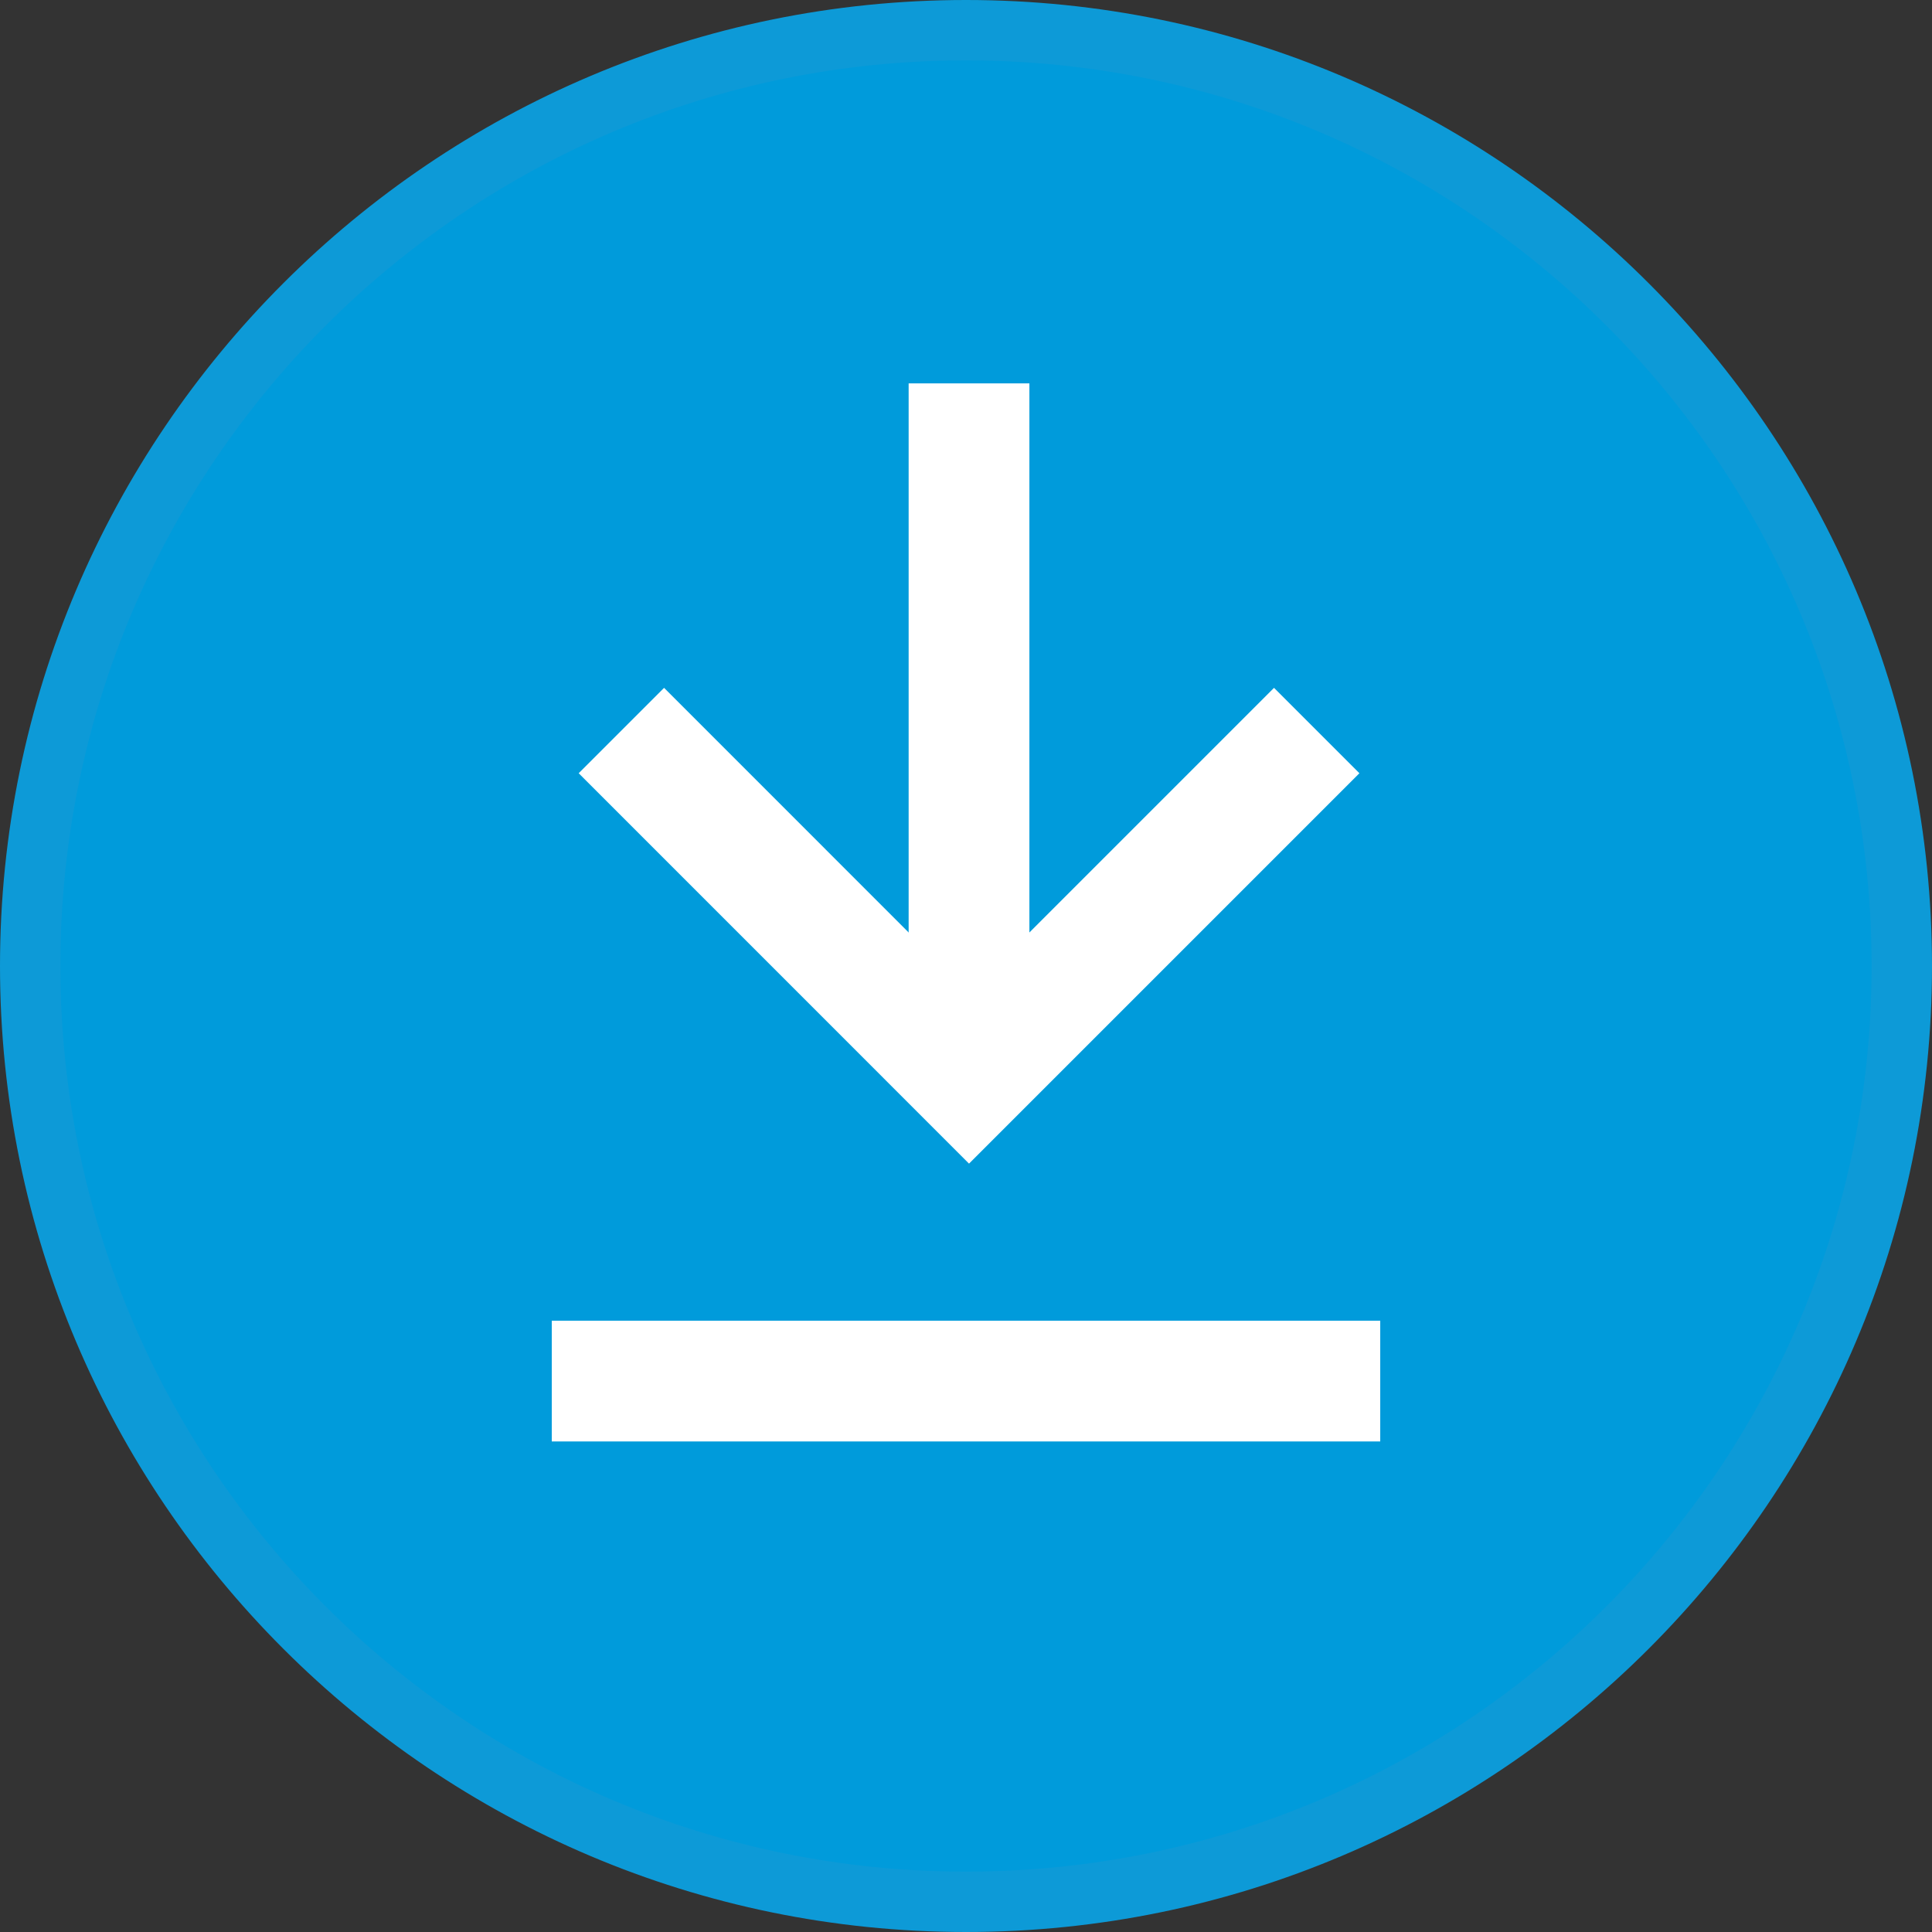 <?xml version="1.0" encoding="utf-8"?>
<!-- Generator: Adobe Illustrator 19.2.1, SVG Export Plug-In . SVG Version: 6.00 Build 0)  -->
<svg version="1.1" id="Layer_1" xmlns="http://www.w3.org/2000/svg" xmlns:xlink="http://www.w3.org/1999/xlink" x="0px" y="0px"
	 width="32px" height="32px" viewBox="0 0 32 32" enable-background="new 0 0 32 32" xml:space="preserve">
<rect x="0" y="0" width="32" height="32" fill="#333333" stroke="none"/>
<g>
	<g>
		<path fill="#009BDB" d="M16,31.5c-8.547,0-15.5-6.953-15.5-15.5s6.953-15.5,15.5-15.5
			s15.5,6.953,15.5,15.5S24.547,31.5,16,31.5z"/>
		<path fill="#0D9AD7" d="M16,1c8.284,0,15,6.716,15,15s-6.716,15-15,15s-15-6.716-15-15
			S7.716,1,16,1 M16,0c-8.822,0-16,7.178-16,16s7.178,16,16,16
			s16-7.178,16-16S24.822,0,16,0L16,0z"/>
	</g>
	<polyline fill="none" stroke="#FFFFFF" stroke-width="2" stroke-miterlimit="10" points="21.809,12.1 
		16.05,17.859 10.292,12.1 	"/>
	
		<line fill="none" stroke="#FFFFFF" stroke-width="2" stroke-miterlimit="10" x1="16.05" y1="17.859" x2="16.05" y2="6.35"/>
	
		<line fill="none" stroke="#FFFFFF" stroke-width="2" stroke-miterlimit="10" x1="22.861" y1="22.875" x2="9.139" y2="22.875"/>
</g>
</svg>
